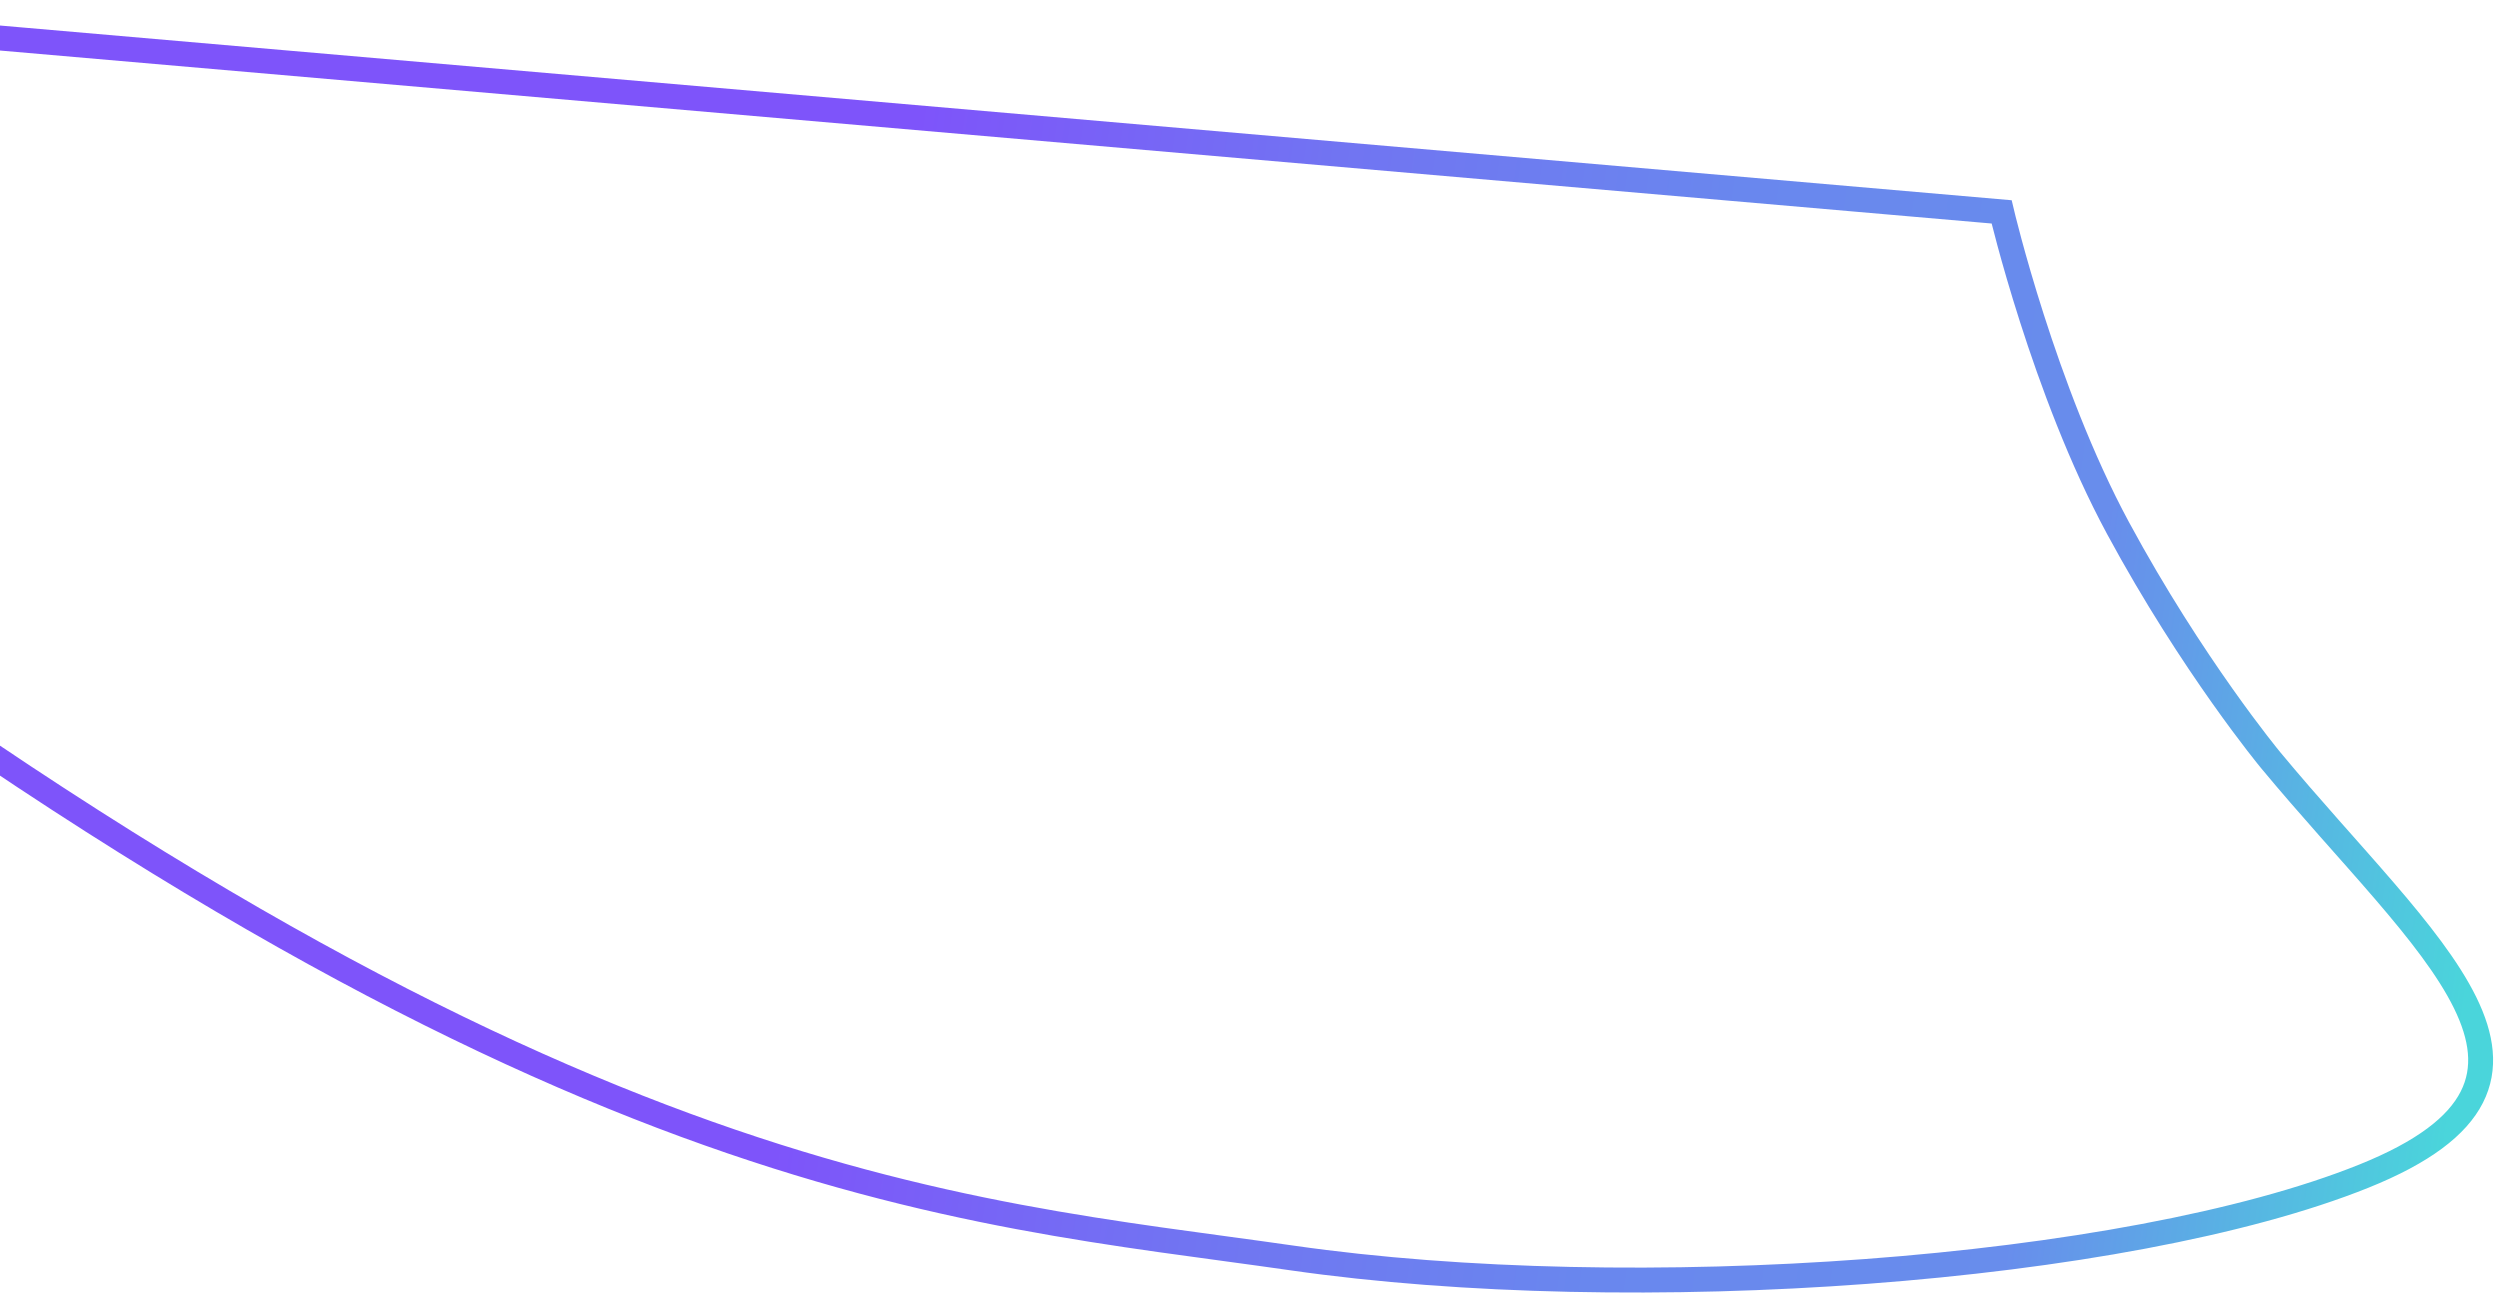 <svg width="301" height="156" viewBox="0 0 301 156" fill="none" xmlns="http://www.w3.org/2000/svg">
<path d="M155.581 151.462C114.527 145.556 66.194 143.698 -37.771 64.473L-32.325 1.771L240.996 25.51C240.996 25.51 246.056 47.008 255.009 63.58C263.961 80.151 273.367 91.498 273.367 91.498C292.18 114.19 313.316 130.065 284.602 141.61C255.888 153.155 196.636 157.368 155.581 151.462Z" stroke="url(#paint0_linear_238_6)" stroke-width="3"/>
<defs>
<linearGradient id="paint0_linear_238_6" x1="303.273" y1="75.096" x2="-31.284" y2="28.18" gradientUnits="userSpaceOnUse">
<stop stop-color="#4AD5DB"/>
<stop offset="0.15" stop-color="#688DEC"/>
<stop offset="0.295" stop-color="#6987EE"/>
<stop offset="0.44" stop-color="#7174F2"/>
<stop offset="0.59" stop-color="#7E54FA"/>
<stop offset="0.78" stop-color="#7E54FA"/>
</linearGradient>
</defs>
</svg>
